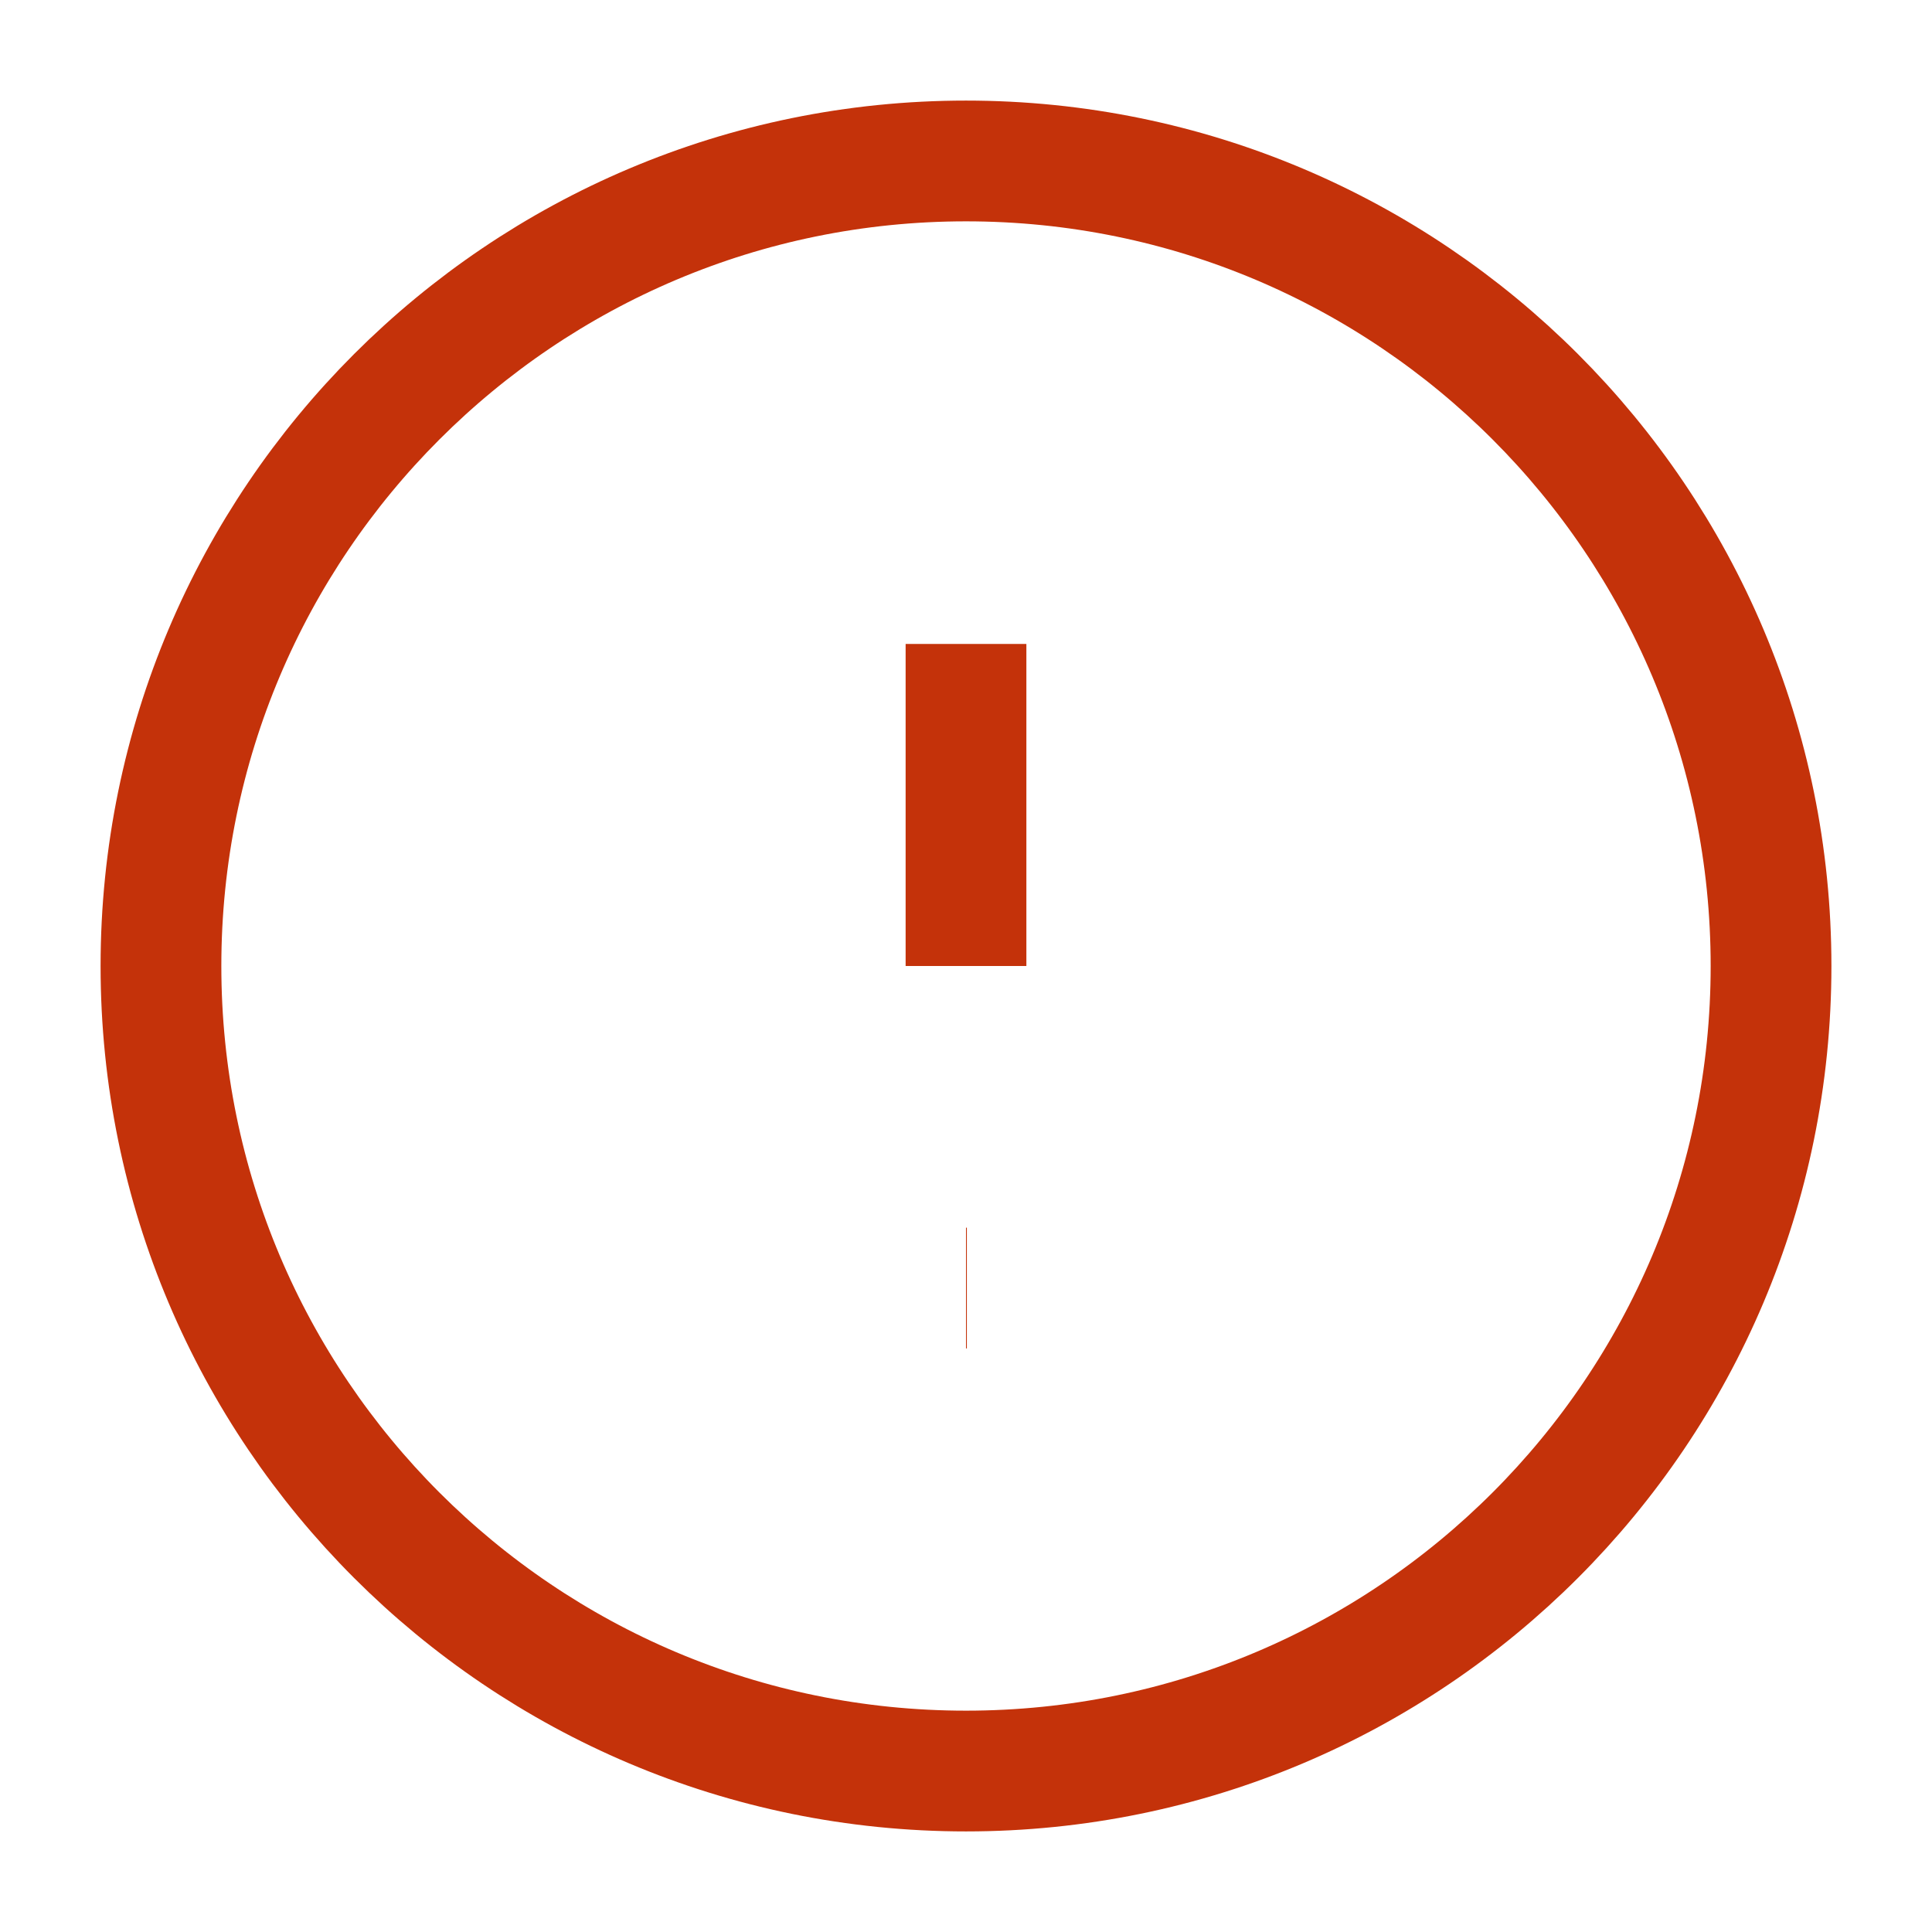 <svg
            width="16"
            height="16"
            viewBox="0 0 16 16"
            fill="none"
            xmlns="http://www.w3.org/2000/svg"
          >
            <g clip-path="url(#clip0_80_241)">
              <path
                d="M8 5.333V8M8 10.667H8.007M14.667 8C14.667 11.682 11.682 14.667 8 14.667C4.318 14.667 1.333 11.682 1.333 8C1.333 4.318 4.318 1.333 8 1.333C11.682 1.333 14.667 4.318 14.667 8Z"
                stroke="#C4320A"
                strokeWidth="1.5"
                strokeLinecap="round"
                strokeLinejoin="round"
              />
            </g>
            <defs>
              <clipPath id="clip0_80_241">
                <rect width="16" height="16" fill="white" />
              </clipPath>
            </defs>
          </svg>